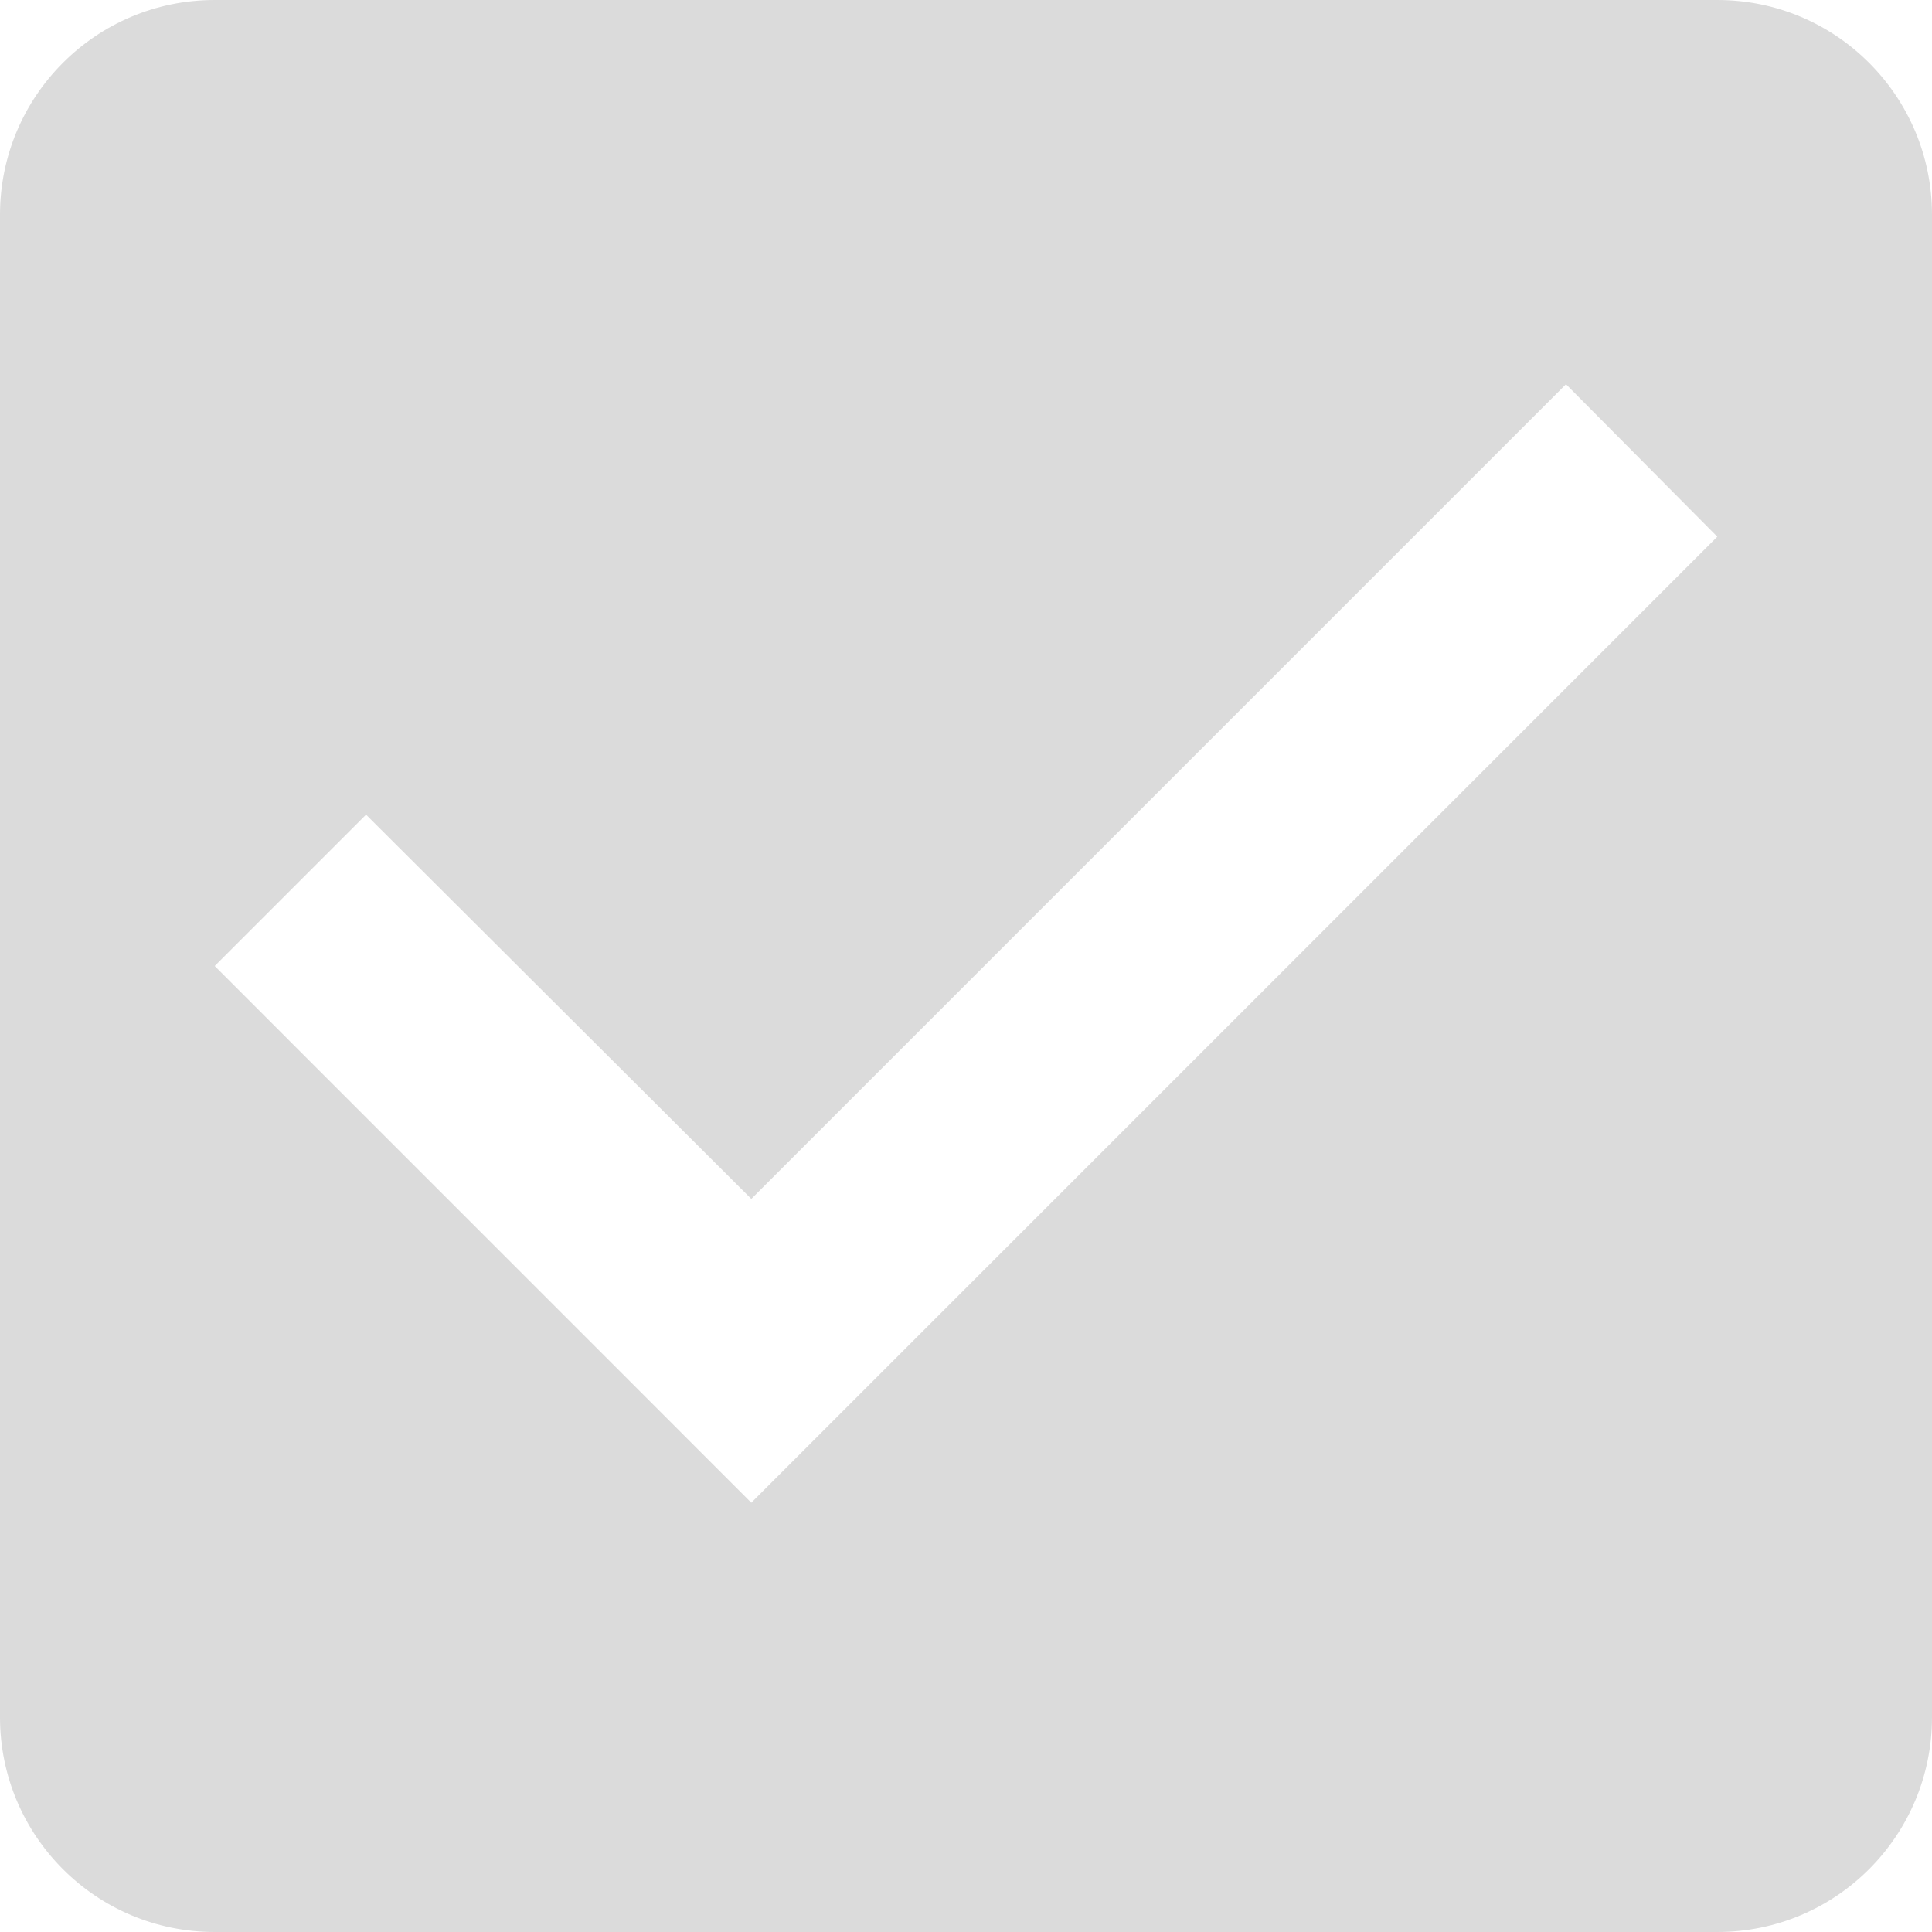 <?xml version="1.0" encoding="UTF-8" standalone="no"?>
<svg width="24px" height="24px" viewBox="0 0 24 24" version="1.1" xmlns="http://www.w3.org/2000/svg" xmlns:xlink="http://www.w3.org/1999/xlink" xmlns:sketch="http://www.bohemiancoding.com/sketch/ns">
    <!-- Generator: Sketch 3.4.4 (17249) - http://www.bohemiancoding.com/sketch -->
    <title>Shape</title>
    <desc>Created with Sketch.</desc>
    <defs></defs>
    <g id="Page-1" stroke="none" stroke-width="1" fill="none" fill-rule="evenodd" sketch:type="MSPage">
        <g id="checkbox" sketch:type="MSLayerGroup" transform="translate(-3, -3)" fill="#DBDBDB">
            <path d="M24.333,3 L5.667,3 C4.187,3 3,4.2 3,5.667 L3,24.333 C3,25.8 4.187,27 5.667,27 L24.333,27 C25.813,27 27,25.8 27,24.333 L27,5.667 C27,4.2 25.813,3 24.333,3 L24.333,3 Z M12.333,21.667 L5.667,15 L7.547,13.12 L12.333,17.893 L22.453,7.773 L24.333,9.667 L12.333,21.667 L12.333,21.667 Z" id="Shape" sketch:type="MSShapeGroup"></path>
        </g>
    </g>
</svg>